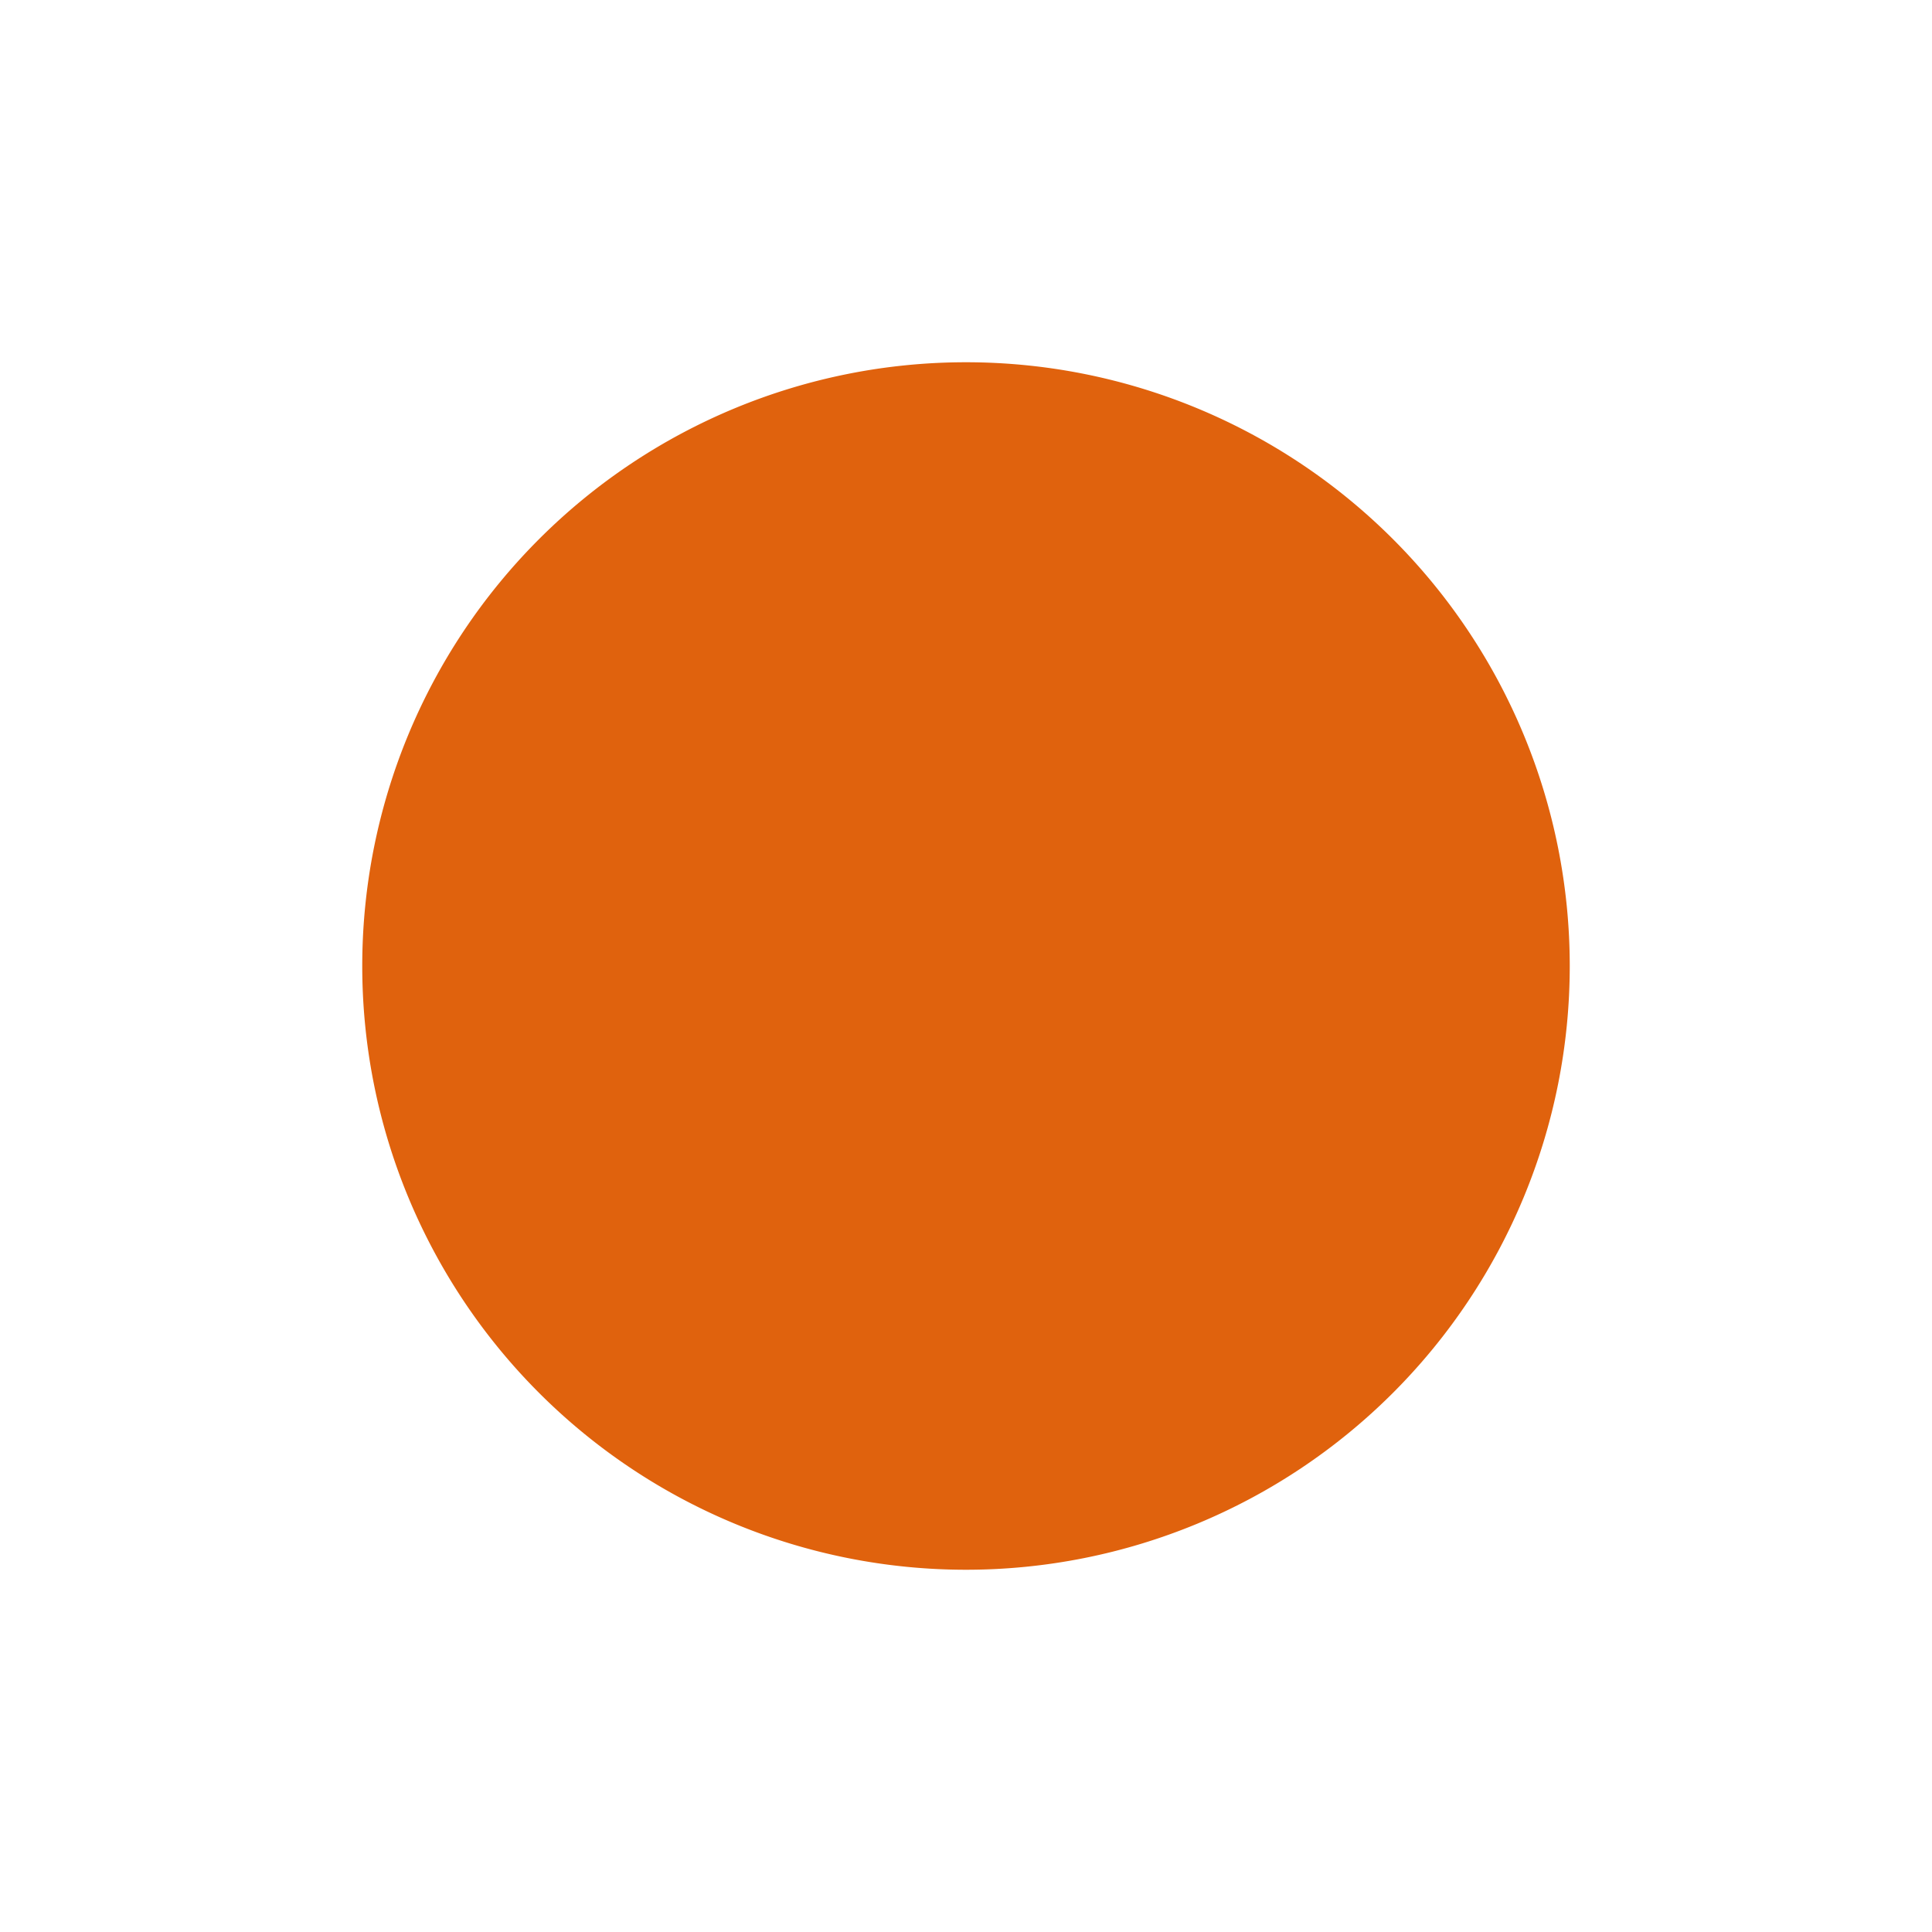 <?xml version="1.0" standalone="no"?><!DOCTYPE svg PUBLIC "-//W3C//DTD SVG 1.1//EN" "http://www.w3.org/Graphics/SVG/1.1/DTD/svg11.dtd"><svg t="1687930509697" class="icon" viewBox="0 0 1024 1024" version="1.1" xmlns="http://www.w3.org/2000/svg" p-id="980" width="16" height="16" xmlns:xlink="http://www.w3.org/1999/xlink"><path d="M512 512m-320 0a320 320 0 1 0 640 0 320 320 0 1 0-640 0Z" fill="#e0620d" p-id="981"></path></svg>